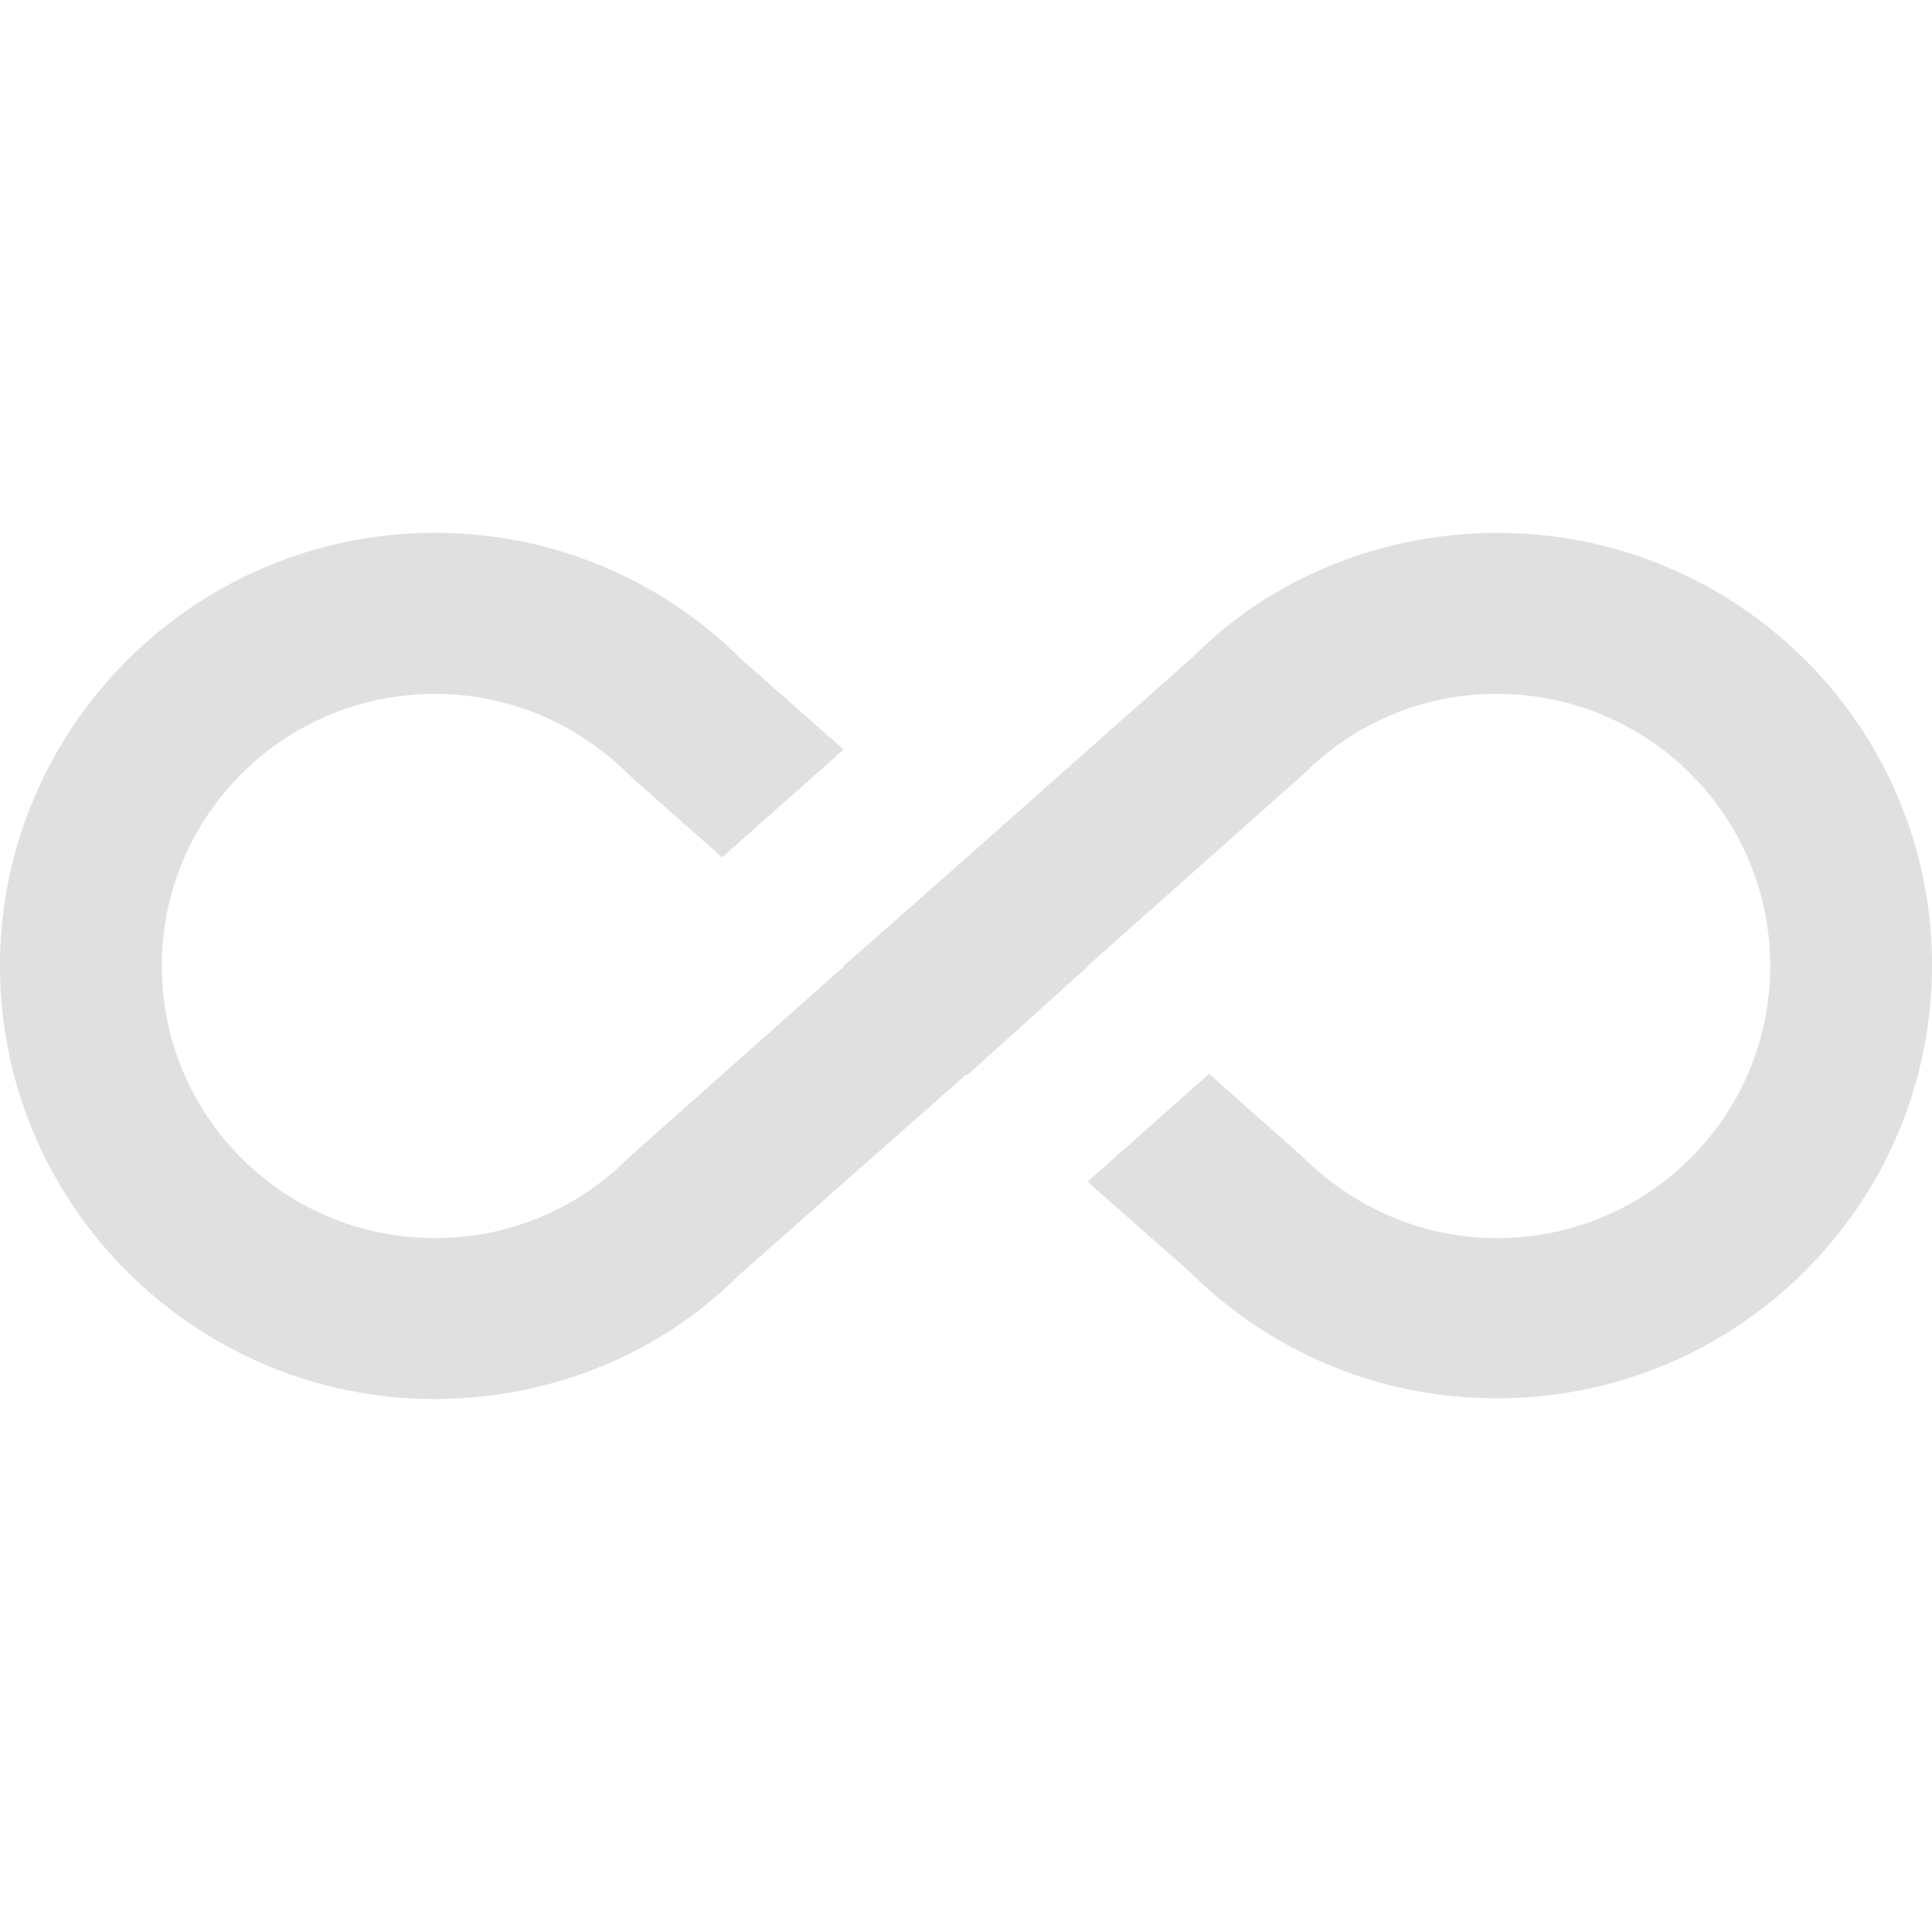 <svg width="40" height="40" viewBox="0 0 40 40" fill="none" xmlns="http://www.w3.org/2000/svg"><path d="M31 11.033c-2.4 0-4.667.934-6.283 2.55L20 17.767 17.467 20h.016L13 23.983a5.608 5.608 0 01-4 1.65c-3.117 0-5.65-2.517-5.65-5.633 0-3.117 2.533-5.633 5.65-5.633 1.517 0 2.933.583 4.067 1.716l1.883 1.667 2.517-2.233-2.1-1.85A8.951 8.951 0 009 11.032c-4.967 0-9 4.034-9 8.967 0 4.933 4.033 8.966 9 8.966 2.4 0 4.667-.933 6.283-2.55L20 22.25l.017.017L22.533 20h-.016L27 16.017a5.608 5.608 0 014-1.65c3.117 0 5.65 2.516 5.65 5.633 0 3.116-2.533 5.633-5.65 5.633-1.5 0-2.933-.583-4.067-1.716l-1.9-1.684-2.516 2.233 2.116 1.867A8.976 8.976 0 0031 28.95c4.967 0 9-4.017 9-8.967s-4.033-8.95-9-8.95z" fill="#E0E0E0"/></svg>